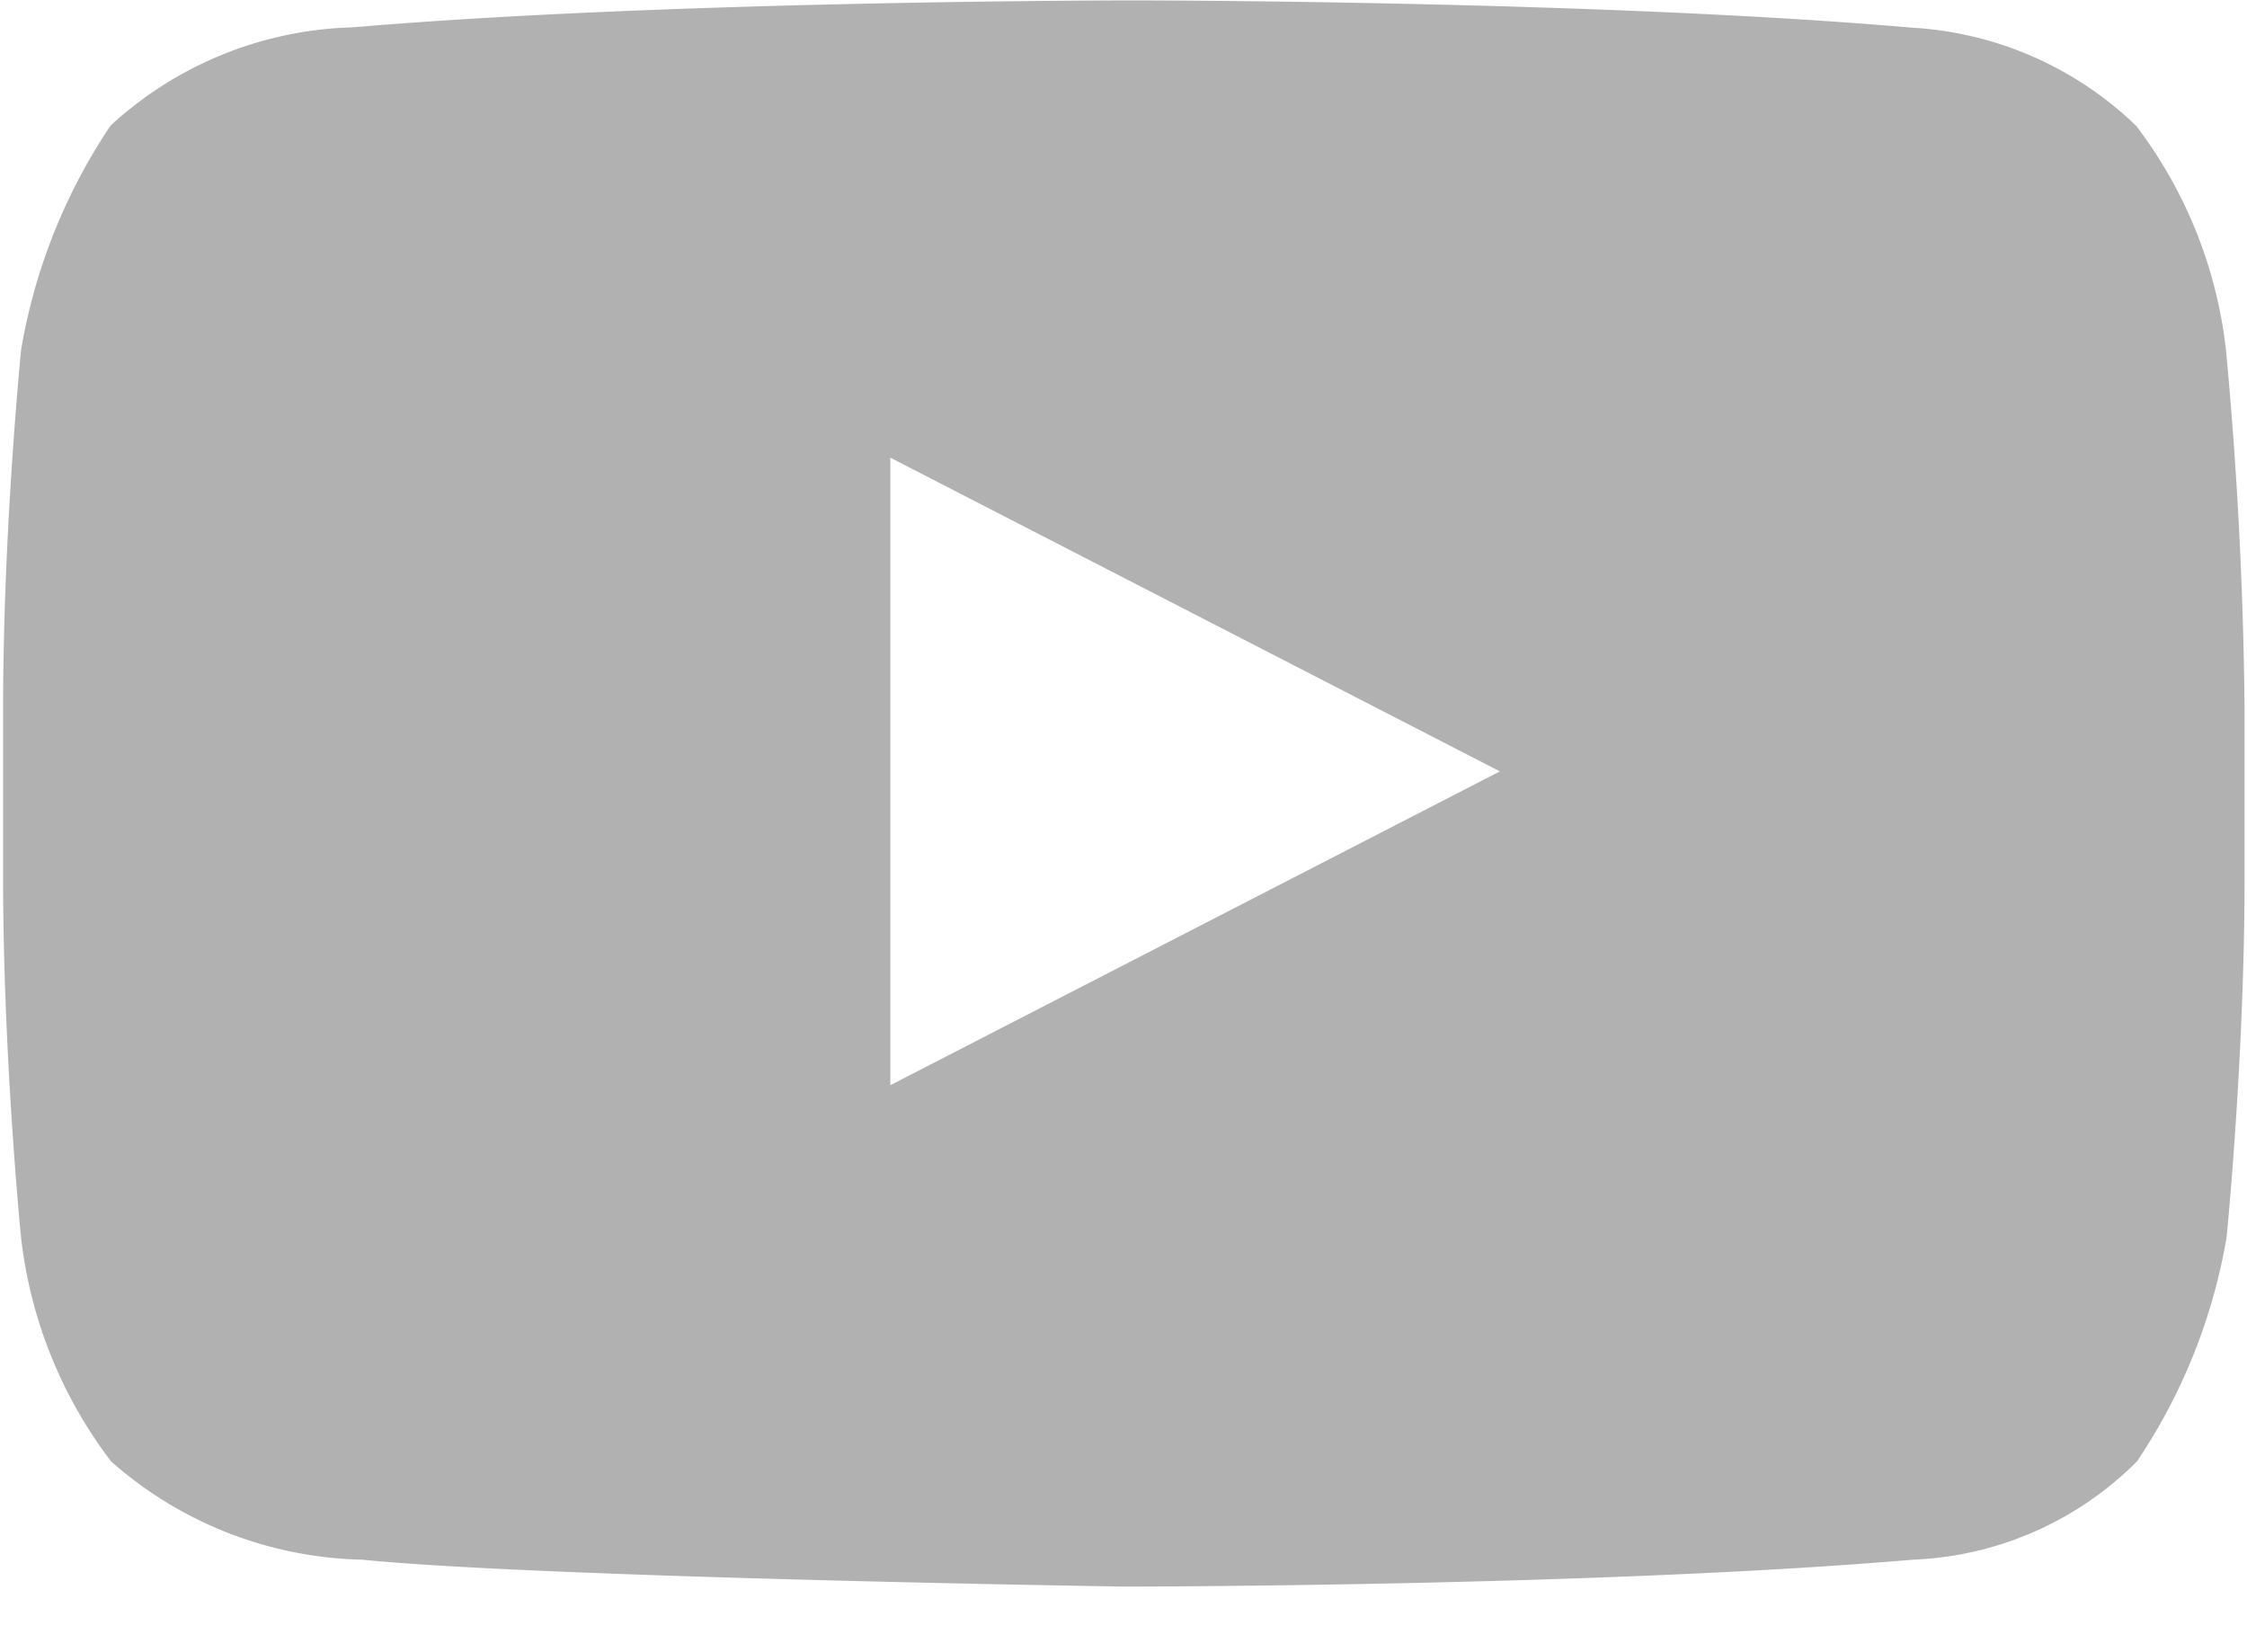<svg width="34" height="25" viewBox="0 0 34 25" fill="none" xmlns="http://www.w3.org/2000/svg"><path d="M33.682 5.296a6.87 6.87 0 0 0-1.357-3.39 5.318 5.318 0 0 0-3.39-1.487c-4.747-.413-11.8-.413-11.8-.413s-7.052 0-11.8.408a5.627 5.627 0 0 0-3.661 1.485A8.67 8.67 0 0 0 .319 5.296S.047 8.008.047 10.72v2.577c0 2.713.272 5.433.272 5.433a6.863 6.863 0 0 0 1.362 3.383A5.923 5.923 0 0 0 5.48 23.6c2.712.272 11.528.407 11.528.407s7.188 0 11.935-.407a5.067 5.067 0 0 0 3.391-1.486 8.669 8.669 0 0 0 1.357-3.39s.272-2.713.272-5.426V10.72a64.402 64.402 0 0 0-.281-5.424zm-20.21 11.121V6.925l9.223 4.747-9.22 4.747h-.002z" fill="#B1B1B1"/></svg>